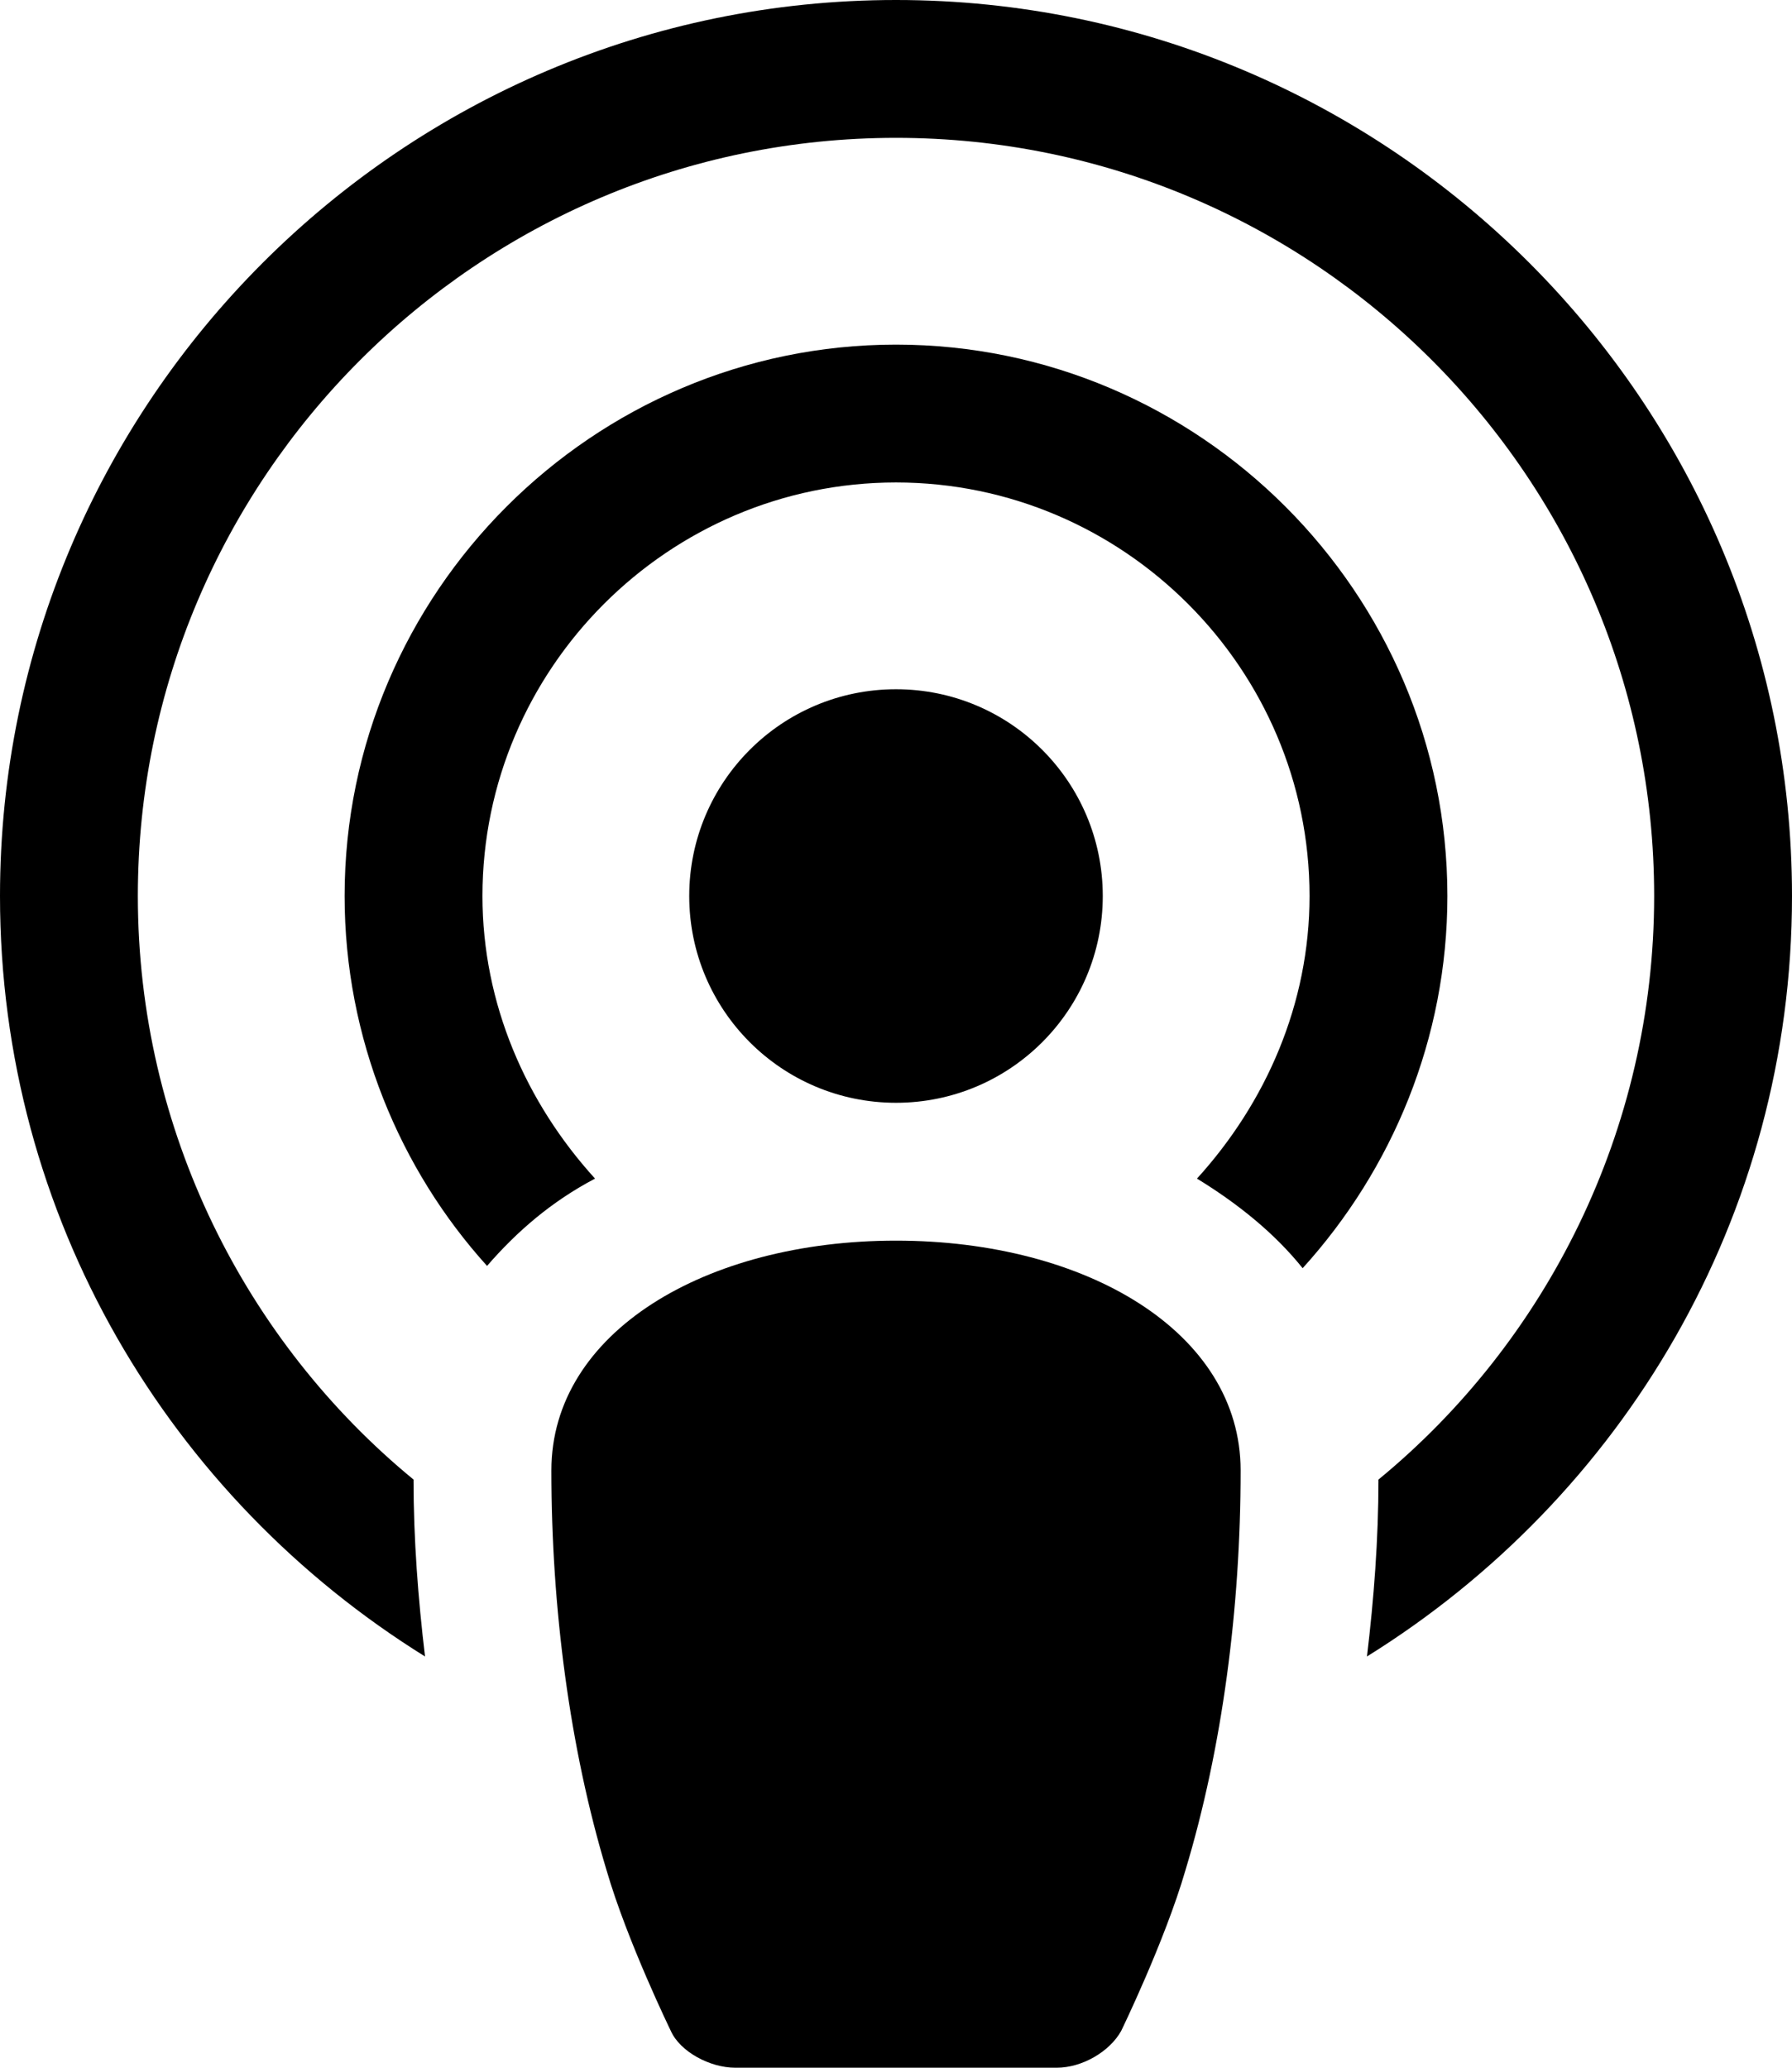 <?xml version="1.0" encoding="utf-8"?>
<!-- Generator: Adobe Illustrator 21.1.0, SVG Export Plug-In . SVG Version: 6.00 Build 0)  -->
<svg version="1.1" id="Layer_1" xmlns="http://www.w3.org/2000/svg" xmlns:xlink="http://www.w3.org/1999/xlink" x="0px" y="0px"
	 viewBox="0 0 78 90" style="enable-background:new 0 0 78 90;" xml:space="preserve">
<path d="M39,54c-8.3,0-15,4-15,10c0,6,0.8,12.1,2.4,17.4c0.9,3.1,2.8,7,2.8,7c0.4,0.9,1.7,1.6,2.8,1.6h14c1.1,0,2.3-0.7,2.8-1.6
	c0,0,1.9-3.9,2.8-7C53.2,76.1,54,70,54,64C54,58,47.3,54,39,54z"/>
<circle cx="39" cy="39" r="9"/>
<path d="M39,0C17.5,0,0,17.5,0,39c0,14,7.4,26.2,18.5,33.1C18.2,69.6,18,67,18,64.4C10.7,58.4,6,49.2,6,39C6,20.8,20.8,6,39,6
	s33,14.8,33,33c0,10.2-4.7,19.4-12,25.4c0,2.6-0.2,5.2-0.5,7.7C70.6,65.2,78,53,78,39C78,17.5,60.5,0,39,0z"/>
<path d="M25.9,51.3C22.9,48,21,43.7,21,39c0-9.9,8.1-18,18-18s18,8.1,18,18c0,4.7-1.9,9-4.9,12.3c1.8,1.1,3.4,2.4,4.6,3.9
	C60.6,50.9,63,45.2,63,39c0-13.2-10.8-24-24-24S15,25.8,15,39c0,6.2,2.4,11.9,6.2,16.1C22.5,53.6,24,52.3,25.9,51.3z"/>
</svg>
